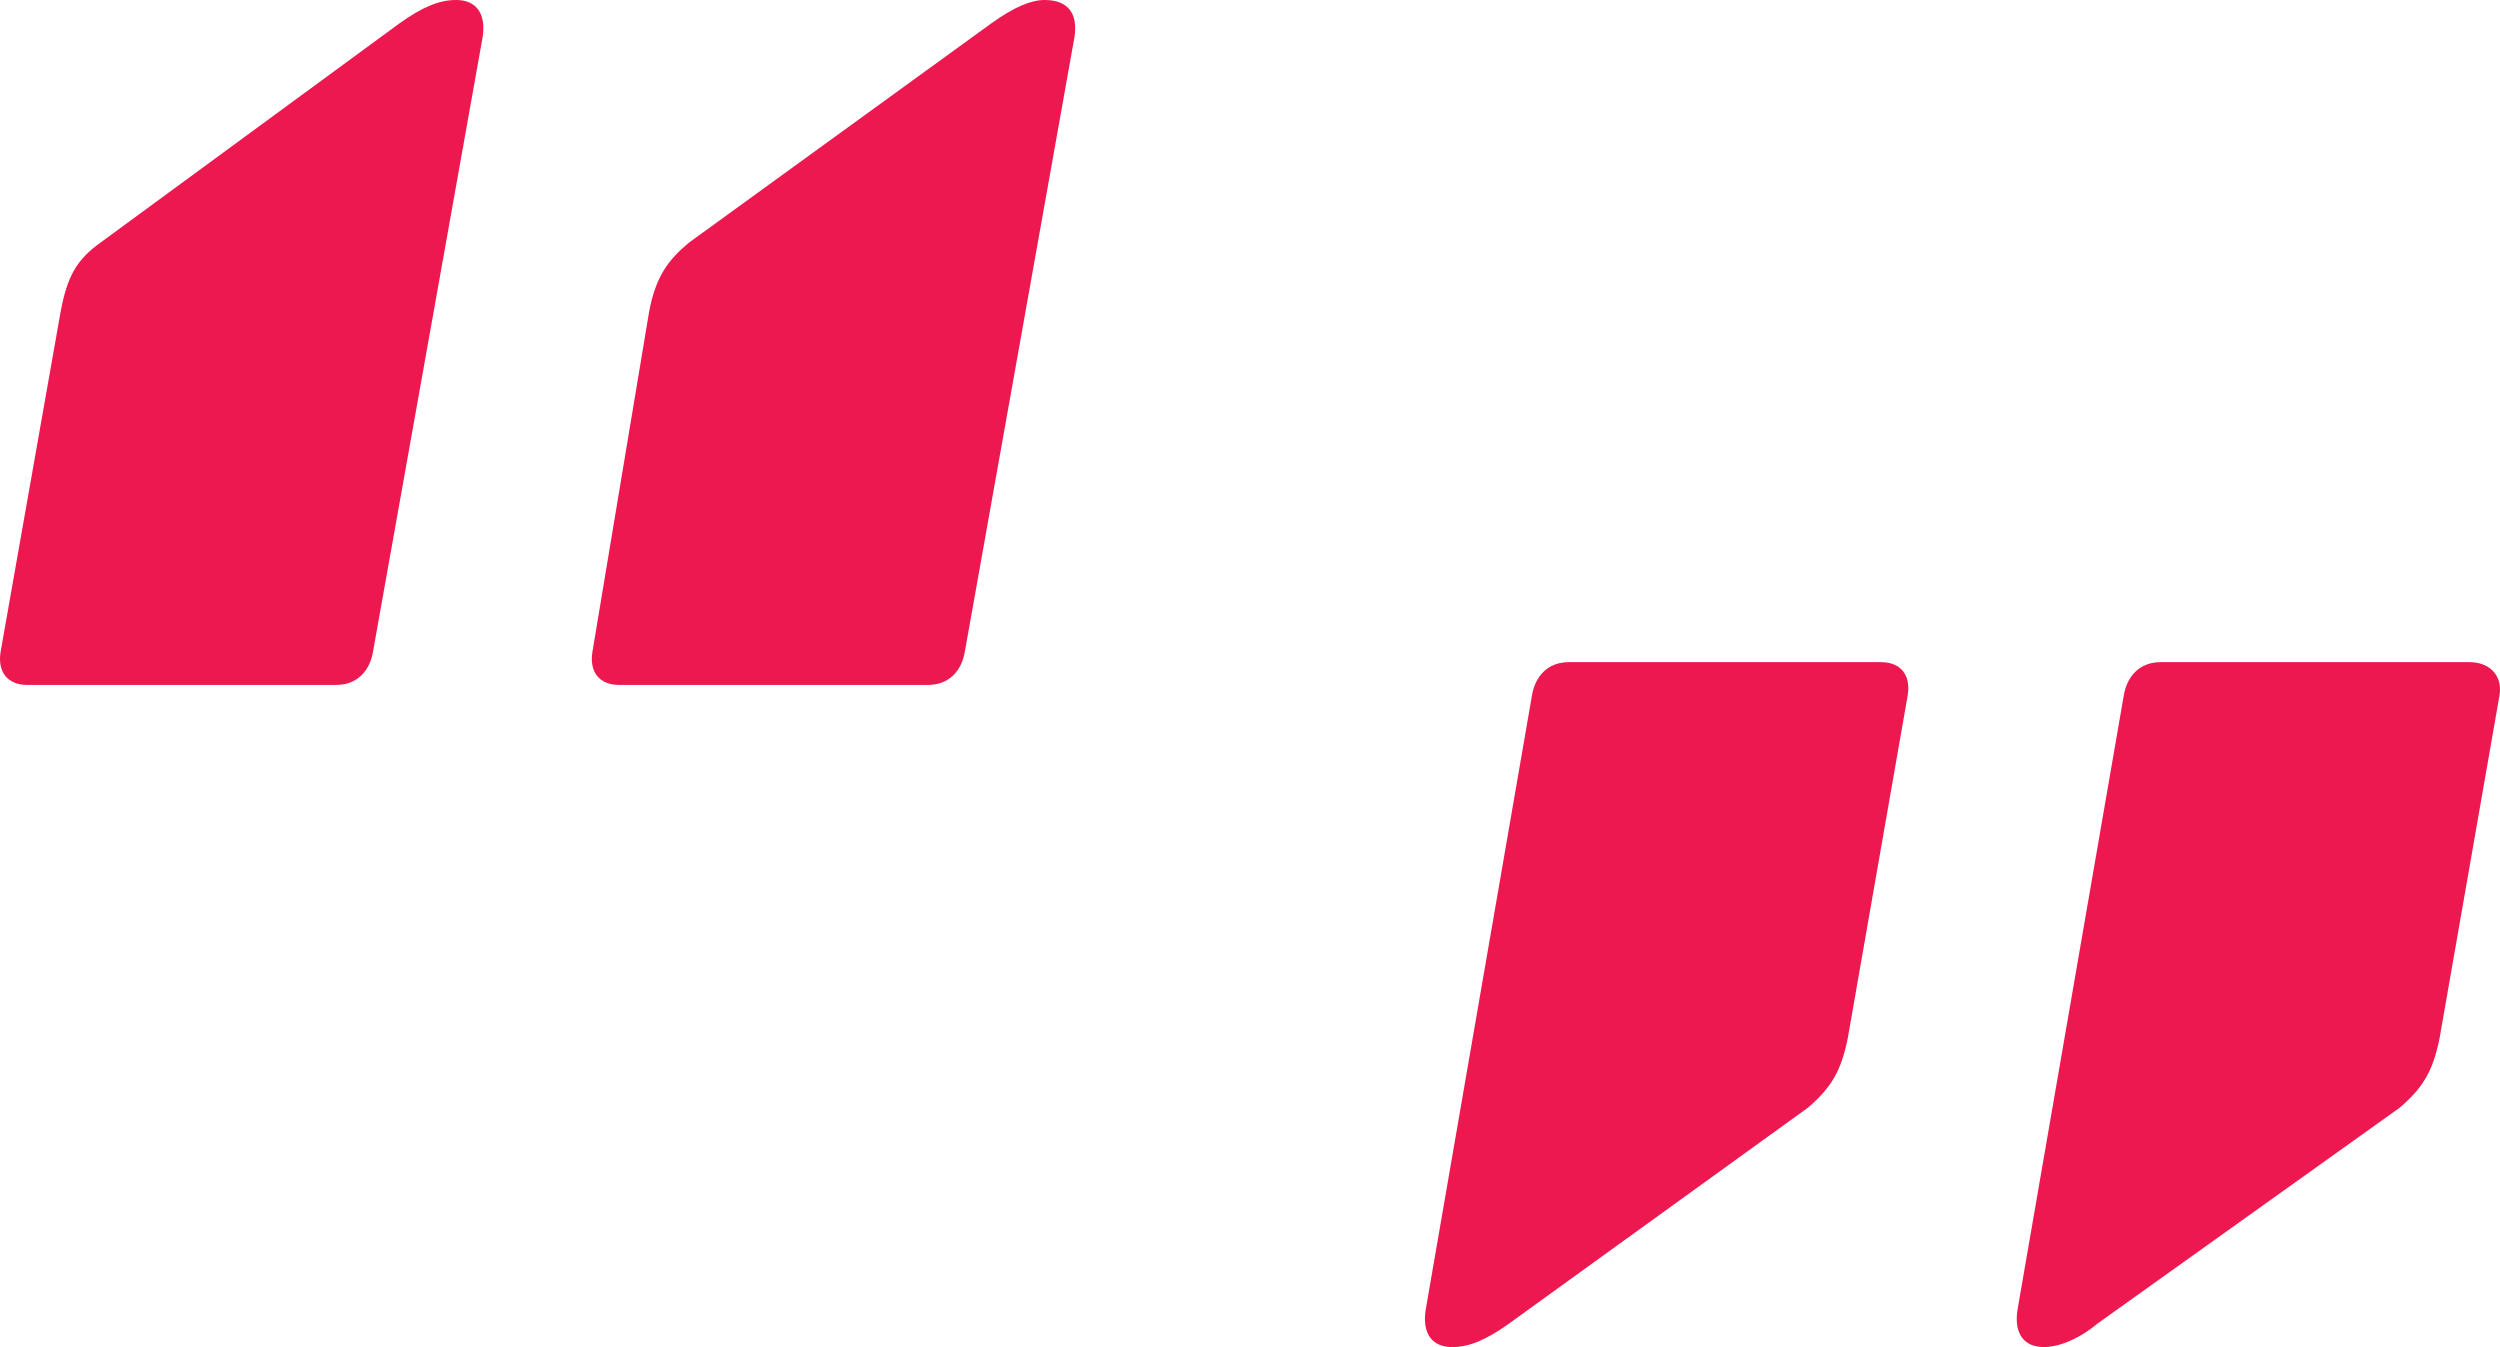 <svg xmlns="http://www.w3.org/2000/svg" width="100%" height="100%" viewBox="102.807 98.415 468.387 252.381" enable-background="new 102.807 98.415 468.387 252.381"><path fill="#ec184f" d="M107.908 226.738c-3.737 0-5.606-2.492-4.983-6.23l11.213-63.538c1.246-6.852 3.114-9.967 7.475-13.082l56.063-41.113c4.36-3.115 7.475-4.36 10.59-4.36 3.737 0 5.606 2.49 4.983 6.852l-20.558 115.24c-.623 3.738-3.115 6.23-6.852 6.23h-57.932zm110.88 0c-3.737 0-5.605-2.492-4.982-6.23l10.59-63.538c1.245-6.852 3.737-9.967 7.474-13.082l56.687-41.113c4.36-3.115 7.475-4.36 9.967-4.36 4.36 0 6.23 2.49 5.606 6.852l-20.557 115.24c-.623 3.738-3.115 6.23-6.853 6.23h-57.93zM369.894 343.944l19.934-115.24c.623-3.74 3.114-6.23 6.853-6.23h58.556c3.737 0 5.606 2.492 4.983 6.23l-11.214 64.16c-1.246 6.23-3.114 9.344-7.475 13.08l-56.062 40.49c-4.36 3.116-7.476 4.36-10.59 4.36-3.738.002-5.607-2.49-4.984-6.85zm110.88 0l19.934-115.24c.623-3.74 3.114-6.23 6.852-6.23h57.933c3.737 0 6.23 2.492 5.606 6.23l-11.214 64.16c-1.246 6.23-3.114 9.344-7.476 13.08l-56.686 40.49c-3.738 3.116-7.476 4.36-9.967 4.36-3.737.002-5.606-2.49-4.983-6.85z"/></svg>
